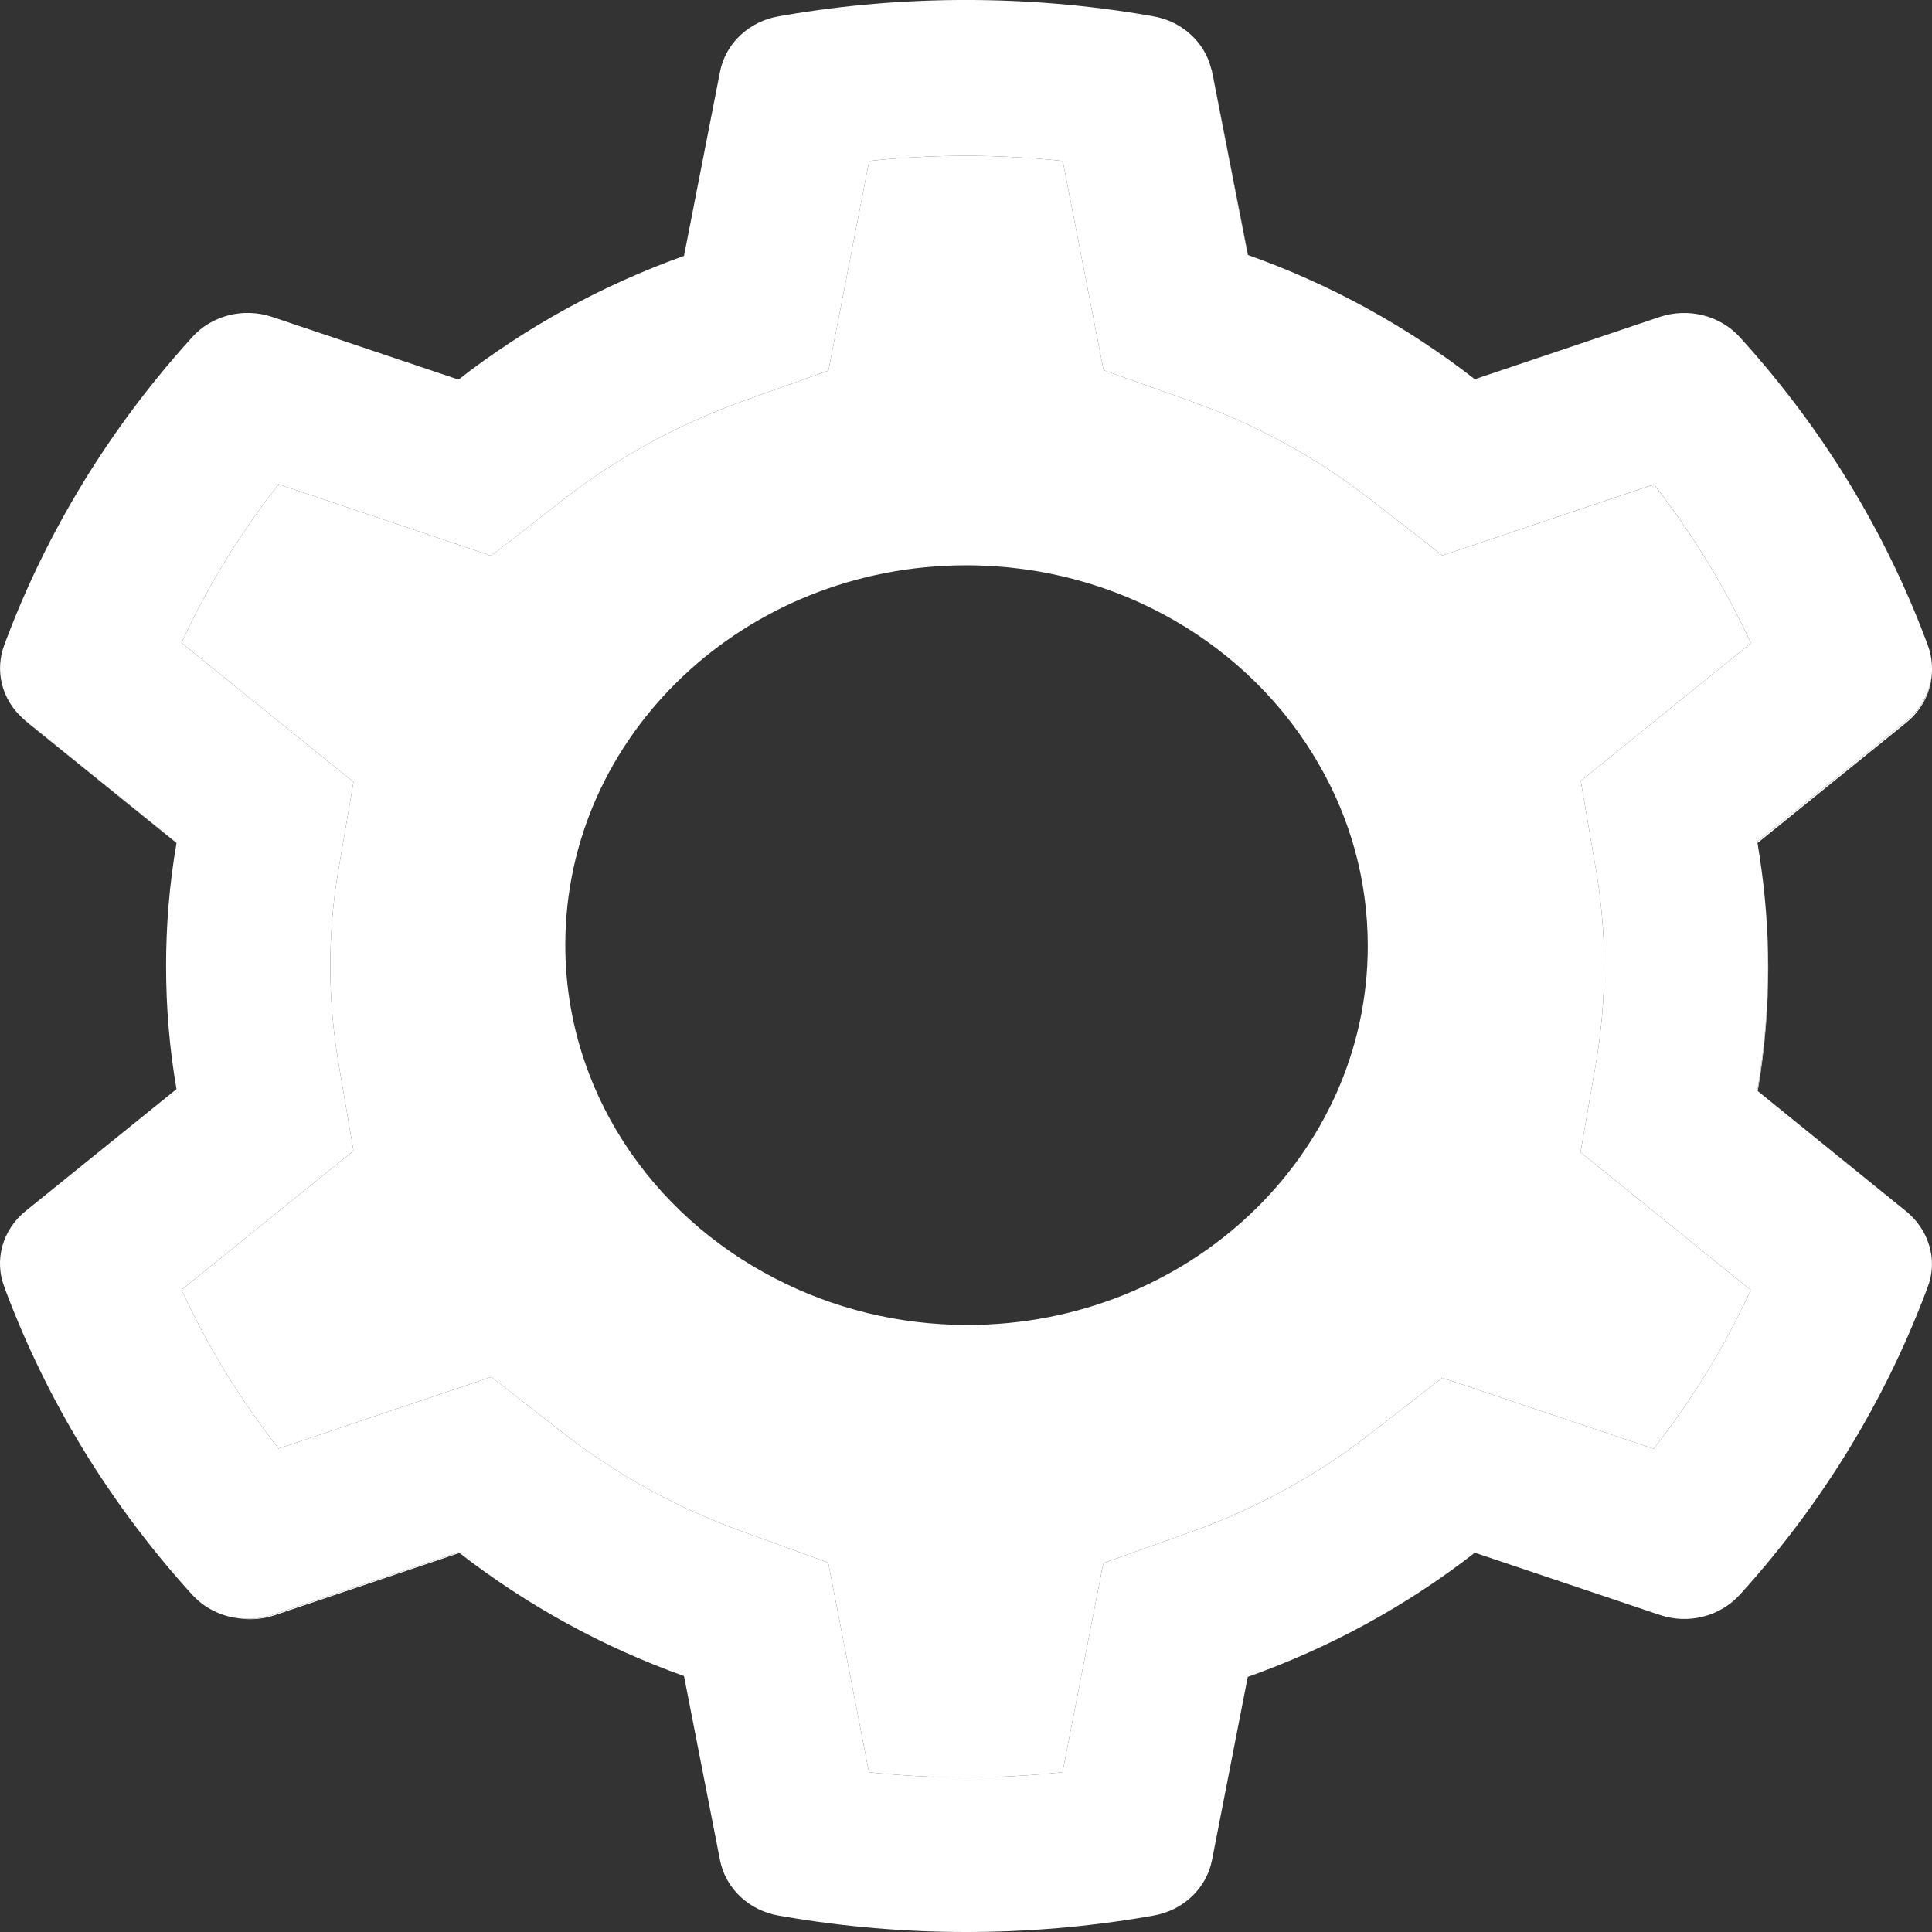 <svg width="25" height="25" viewBox="0 0 25 25" fill="none" xmlns="http://www.w3.org/2000/svg">
<rect x="0" y="0" width="25" height="25" fill="#333333" stroke="none"/>
<path d="M22.739 14.115L22.745 14.118C22.836 13.59 22.881 13.052 22.881 12.519C22.881 12.042 22.842 11.562 22.771 11.093C22.842 11.559 22.878 12.031 22.878 12.502C22.878 13.043 22.83 13.585 22.739 14.115ZM0.33 9.327C0.315 9.316 0.304 9.304 0.289 9.29C0.309 9.31 0.33 9.33 0.354 9.349L2.284 10.909V10.906L0.33 9.327ZM16.146 3.3H16.149L15.692 0.961C15.686 0.933 15.68 0.908 15.671 0.883C15.674 0.897 15.68 0.914 15.683 0.928L16.146 3.3ZM17.737 18.549L18.663 17.829L21.398 18.747C21.899 18.108 22.32 17.422 22.654 16.693L20.452 14.91L20.646 13.791C20.72 13.37 20.758 12.937 20.758 12.505C20.758 12.072 20.72 11.64 20.646 11.219L20.455 10.105L22.657 8.322C22.32 7.597 21.902 6.908 21.401 6.269L18.666 7.187L17.74 6.467C17.036 5.92 16.249 5.49 15.403 5.189L14.28 4.79L13.752 2.083C12.92 1.994 12.08 1.994 11.247 2.083L10.72 4.795L9.603 5.194C8.763 5.496 7.981 5.925 7.283 6.469L6.357 7.192L3.605 6.266C3.104 6.905 2.682 7.591 2.349 8.319L4.574 10.119L4.383 11.235C4.309 11.651 4.274 12.078 4.274 12.505C4.274 12.929 4.312 13.359 4.383 13.774L4.574 14.891L2.349 16.69C2.685 17.416 3.104 18.105 3.605 18.744L6.357 17.818L7.283 18.54C7.981 19.084 8.763 19.514 9.603 19.816L10.717 20.22L11.244 22.932C12.075 23.022 12.921 23.022 13.749 22.932L14.277 20.226L15.4 19.827C16.249 19.525 17.033 19.096 17.737 18.549V18.549ZM12.518 17.145C11.619 17.145 10.773 16.928 10.033 16.545C8.415 15.714 7.315 14.093 7.315 12.226C7.315 9.514 9.638 7.315 12.503 7.315C14.475 7.315 16.187 8.356 17.065 9.888C17.469 10.585 17.699 11.386 17.699 12.24C17.699 14.949 15.379 17.145 12.518 17.145V17.145ZM3.519 20.898C3.357 20.951 3.189 20.962 3.03 20.932C3.198 20.965 3.375 20.96 3.546 20.904L5.945 20.095C5.942 20.092 5.936 20.089 5.933 20.086L3.519 20.898V20.898ZM24.67 9.327L22.739 10.889C22.739 10.895 22.742 10.903 22.742 10.909L24.67 9.349C24.879 9.179 24.997 8.933 25 8.679C24.991 8.925 24.873 9.162 24.67 9.327Z" fill="white"/>
<path d="M14.923 24.788C15.111 24.756 15.285 24.67 15.421 24.542C15.557 24.413 15.648 24.249 15.683 24.071L16.146 21.699C17.212 21.32 18.205 20.777 19.084 20.092L21.48 20.898C21.661 20.959 21.857 20.966 22.041 20.918C22.226 20.871 22.391 20.771 22.515 20.633L22.568 20.575C23.594 19.428 24.384 18.133 24.917 16.727L24.944 16.654C24.994 16.526 25.009 16.392 24.994 16.261C24.967 16.04 24.855 15.831 24.67 15.678L22.745 14.118L22.739 14.115C22.83 13.585 22.878 13.043 22.878 12.502C22.878 12.03 22.842 11.556 22.771 11.093C22.763 11.032 22.751 10.97 22.742 10.909C22.742 10.903 22.739 10.895 22.739 10.889L24.67 9.327C24.873 9.162 24.991 8.925 25 8.679C25.003 8.568 24.985 8.453 24.944 8.344L24.917 8.272C24.386 6.866 23.59 5.562 22.568 4.424L22.515 4.365C22.391 4.228 22.226 4.128 22.041 4.081C21.857 4.034 21.661 4.04 21.48 4.1L19.084 4.907C18.2 4.22 17.216 3.679 16.149 3.3H16.146L15.683 0.928C15.68 0.914 15.677 0.897 15.671 0.883C15.629 0.714 15.535 0.561 15.402 0.442C15.27 0.322 15.103 0.242 14.923 0.211L14.843 0.197C13.307 -0.066 11.692 -0.066 10.157 0.197L10.077 0.211C9.888 0.243 9.715 0.329 9.579 0.457C9.443 0.585 9.352 0.749 9.317 0.928L8.851 3.311C7.793 3.69 6.807 4.231 5.933 4.912L3.519 4.1C3.339 4.04 3.143 4.033 2.958 4.08C2.773 4.128 2.608 4.227 2.485 4.365L2.432 4.424C1.411 5.563 0.615 6.866 0.083 8.272L0.056 8.344C-0.005 8.507 -0.016 8.682 0.025 8.85C0.066 9.018 0.158 9.171 0.289 9.29C0.304 9.302 0.315 9.316 0.33 9.327L2.284 10.906V10.909C2.193 11.433 2.149 11.966 2.149 12.499C2.149 13.035 2.193 13.571 2.284 14.093L0.33 15.672C0.184 15.79 0.08 15.947 0.031 16.123C-0.018 16.298 -0.009 16.483 0.056 16.654L0.083 16.727C0.616 18.133 1.406 19.43 2.432 20.575L2.485 20.633C2.629 20.792 2.821 20.895 3.03 20.932C3.189 20.96 3.357 20.951 3.519 20.898L5.933 20.086C5.936 20.089 5.942 20.092 5.945 20.095C6.82 20.773 7.796 21.311 8.851 21.688L9.317 24.071C9.352 24.249 9.443 24.413 9.579 24.542C9.715 24.67 9.888 24.756 10.077 24.788L10.157 24.802C10.926 24.933 11.713 25 12.5 25H12.509C13.293 25 14.08 24.933 14.843 24.802L14.923 24.788V24.788ZM13.749 22.932C12.917 23.022 12.077 23.022 11.244 22.932L10.717 20.22L9.603 19.816C8.763 19.514 7.982 19.084 7.283 18.54L6.358 17.818L3.605 18.744C3.104 18.105 2.685 17.416 2.349 16.69L4.574 14.891L4.383 13.774C4.312 13.359 4.274 12.929 4.274 12.505C4.274 12.078 4.309 11.651 4.383 11.235L4.574 10.119L2.349 8.319C2.682 7.591 3.104 6.905 3.605 6.266L6.358 7.192L7.283 6.469C7.982 5.925 8.763 5.496 9.603 5.194L10.72 4.795L11.247 2.083C12.075 1.994 12.921 1.994 13.752 2.083L14.28 4.79L15.403 5.189C16.249 5.49 17.036 5.92 17.74 6.467L18.666 7.187L21.401 6.268C21.902 6.907 22.32 7.597 22.657 8.322L20.455 10.105L20.646 11.219C20.72 11.64 20.758 12.072 20.758 12.505C20.758 12.937 20.72 13.37 20.646 13.791L20.452 14.91L22.654 16.693C22.32 17.421 21.898 18.11 21.398 18.747L18.663 17.829L17.737 18.549C17.033 19.096 16.249 19.525 15.4 19.827L14.277 20.226L13.749 22.932V22.932Z" fill="white"/>
</svg>
